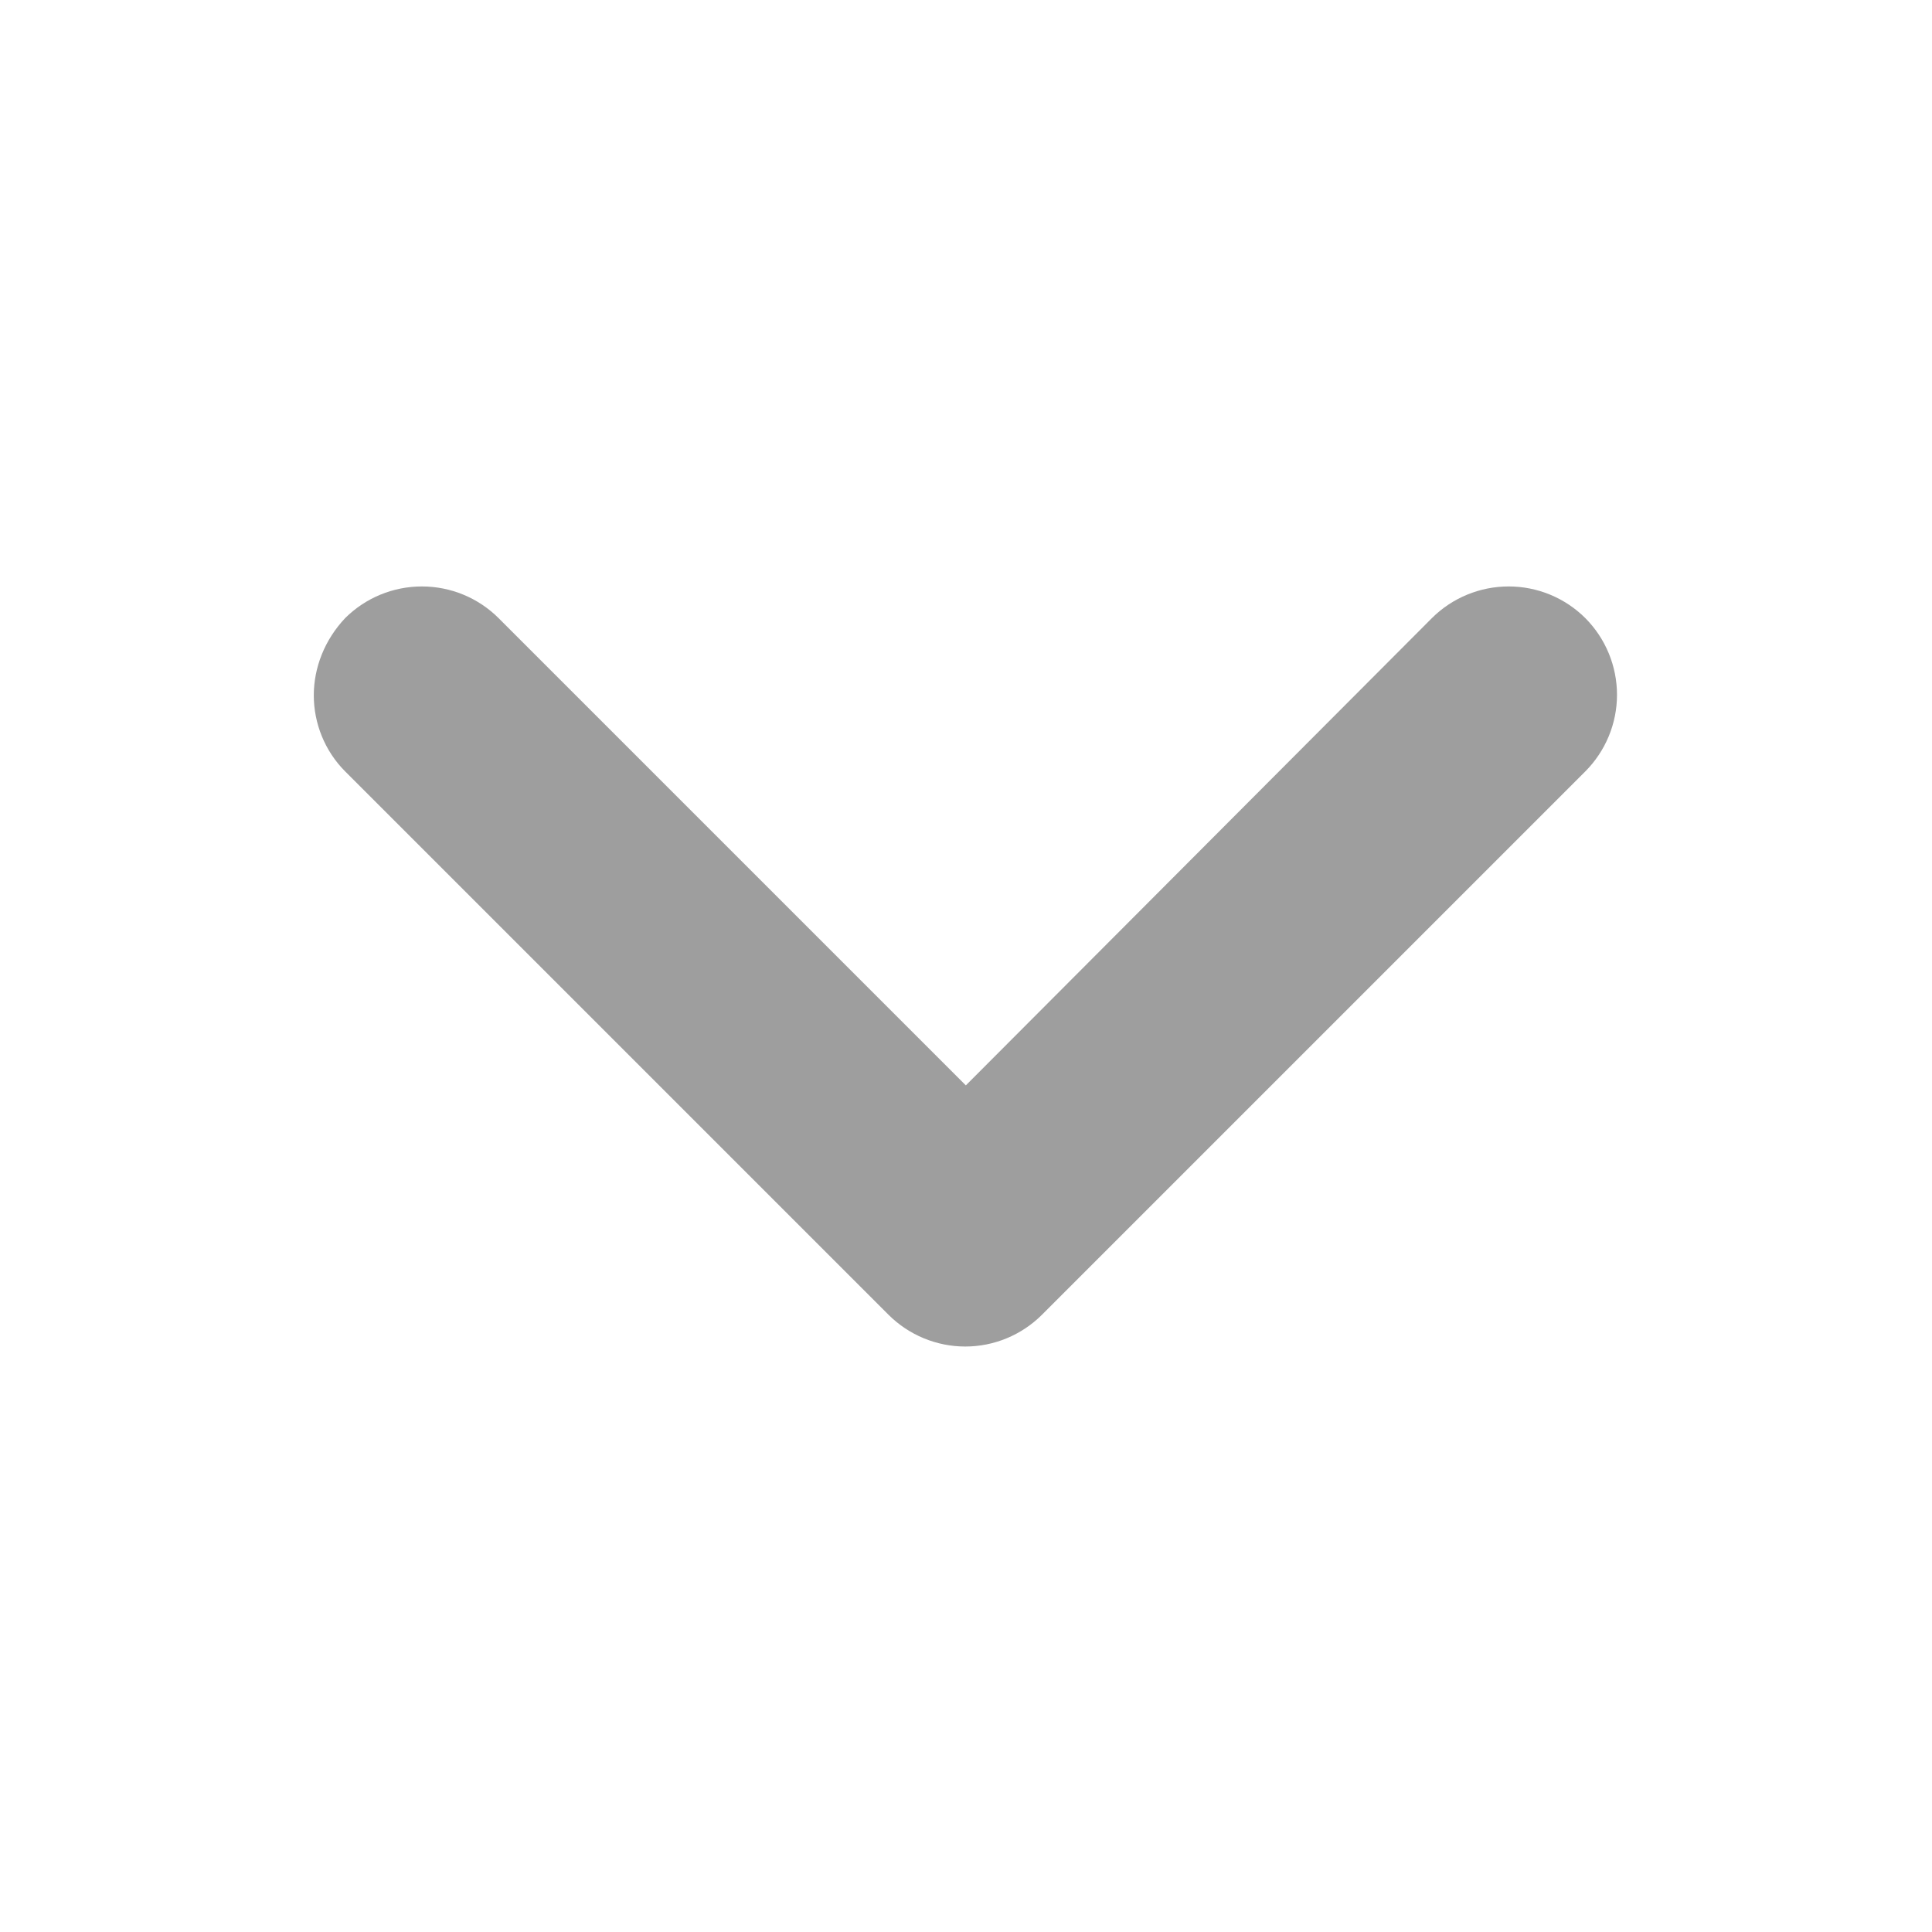 <svg width="24" height="24" viewBox="0 0 24 24" fill="none" xmlns="http://www.w3.org/2000/svg">
<mask id="mask0_112_857" style="mask-type:luminance" maskUnits="userSpaceOnUse" x="0" y="0" width="24" height="24">
<rect width="24" height="24" fill="white"/>
</mask>
<g mask="url(#mask0_112_857)">
<path fill-rule="evenodd" clip-rule="evenodd" d="M4.288 7.678C4.541 7.426 4.884 7.285 5.241 7.285C5.598 7.285 5.94 7.426 6.193 7.678L11.998 13.483L17.788 7.678C18.041 7.426 18.384 7.285 18.741 7.285C19.098 7.285 19.44 7.426 19.693 7.678C19.945 7.931 20.087 8.274 20.087 8.631C20.087 8.988 19.945 9.33 19.693 9.583L12.943 16.333C12.69 16.585 12.348 16.727 11.991 16.727C11.634 16.727 11.291 16.585 11.038 16.333L4.288 9.583C4.033 9.328 3.898 8.983 3.898 8.638C3.898 8.293 4.033 7.948 4.288 7.678Z" fill="#9E9E9E"/>
</g>
</svg>
